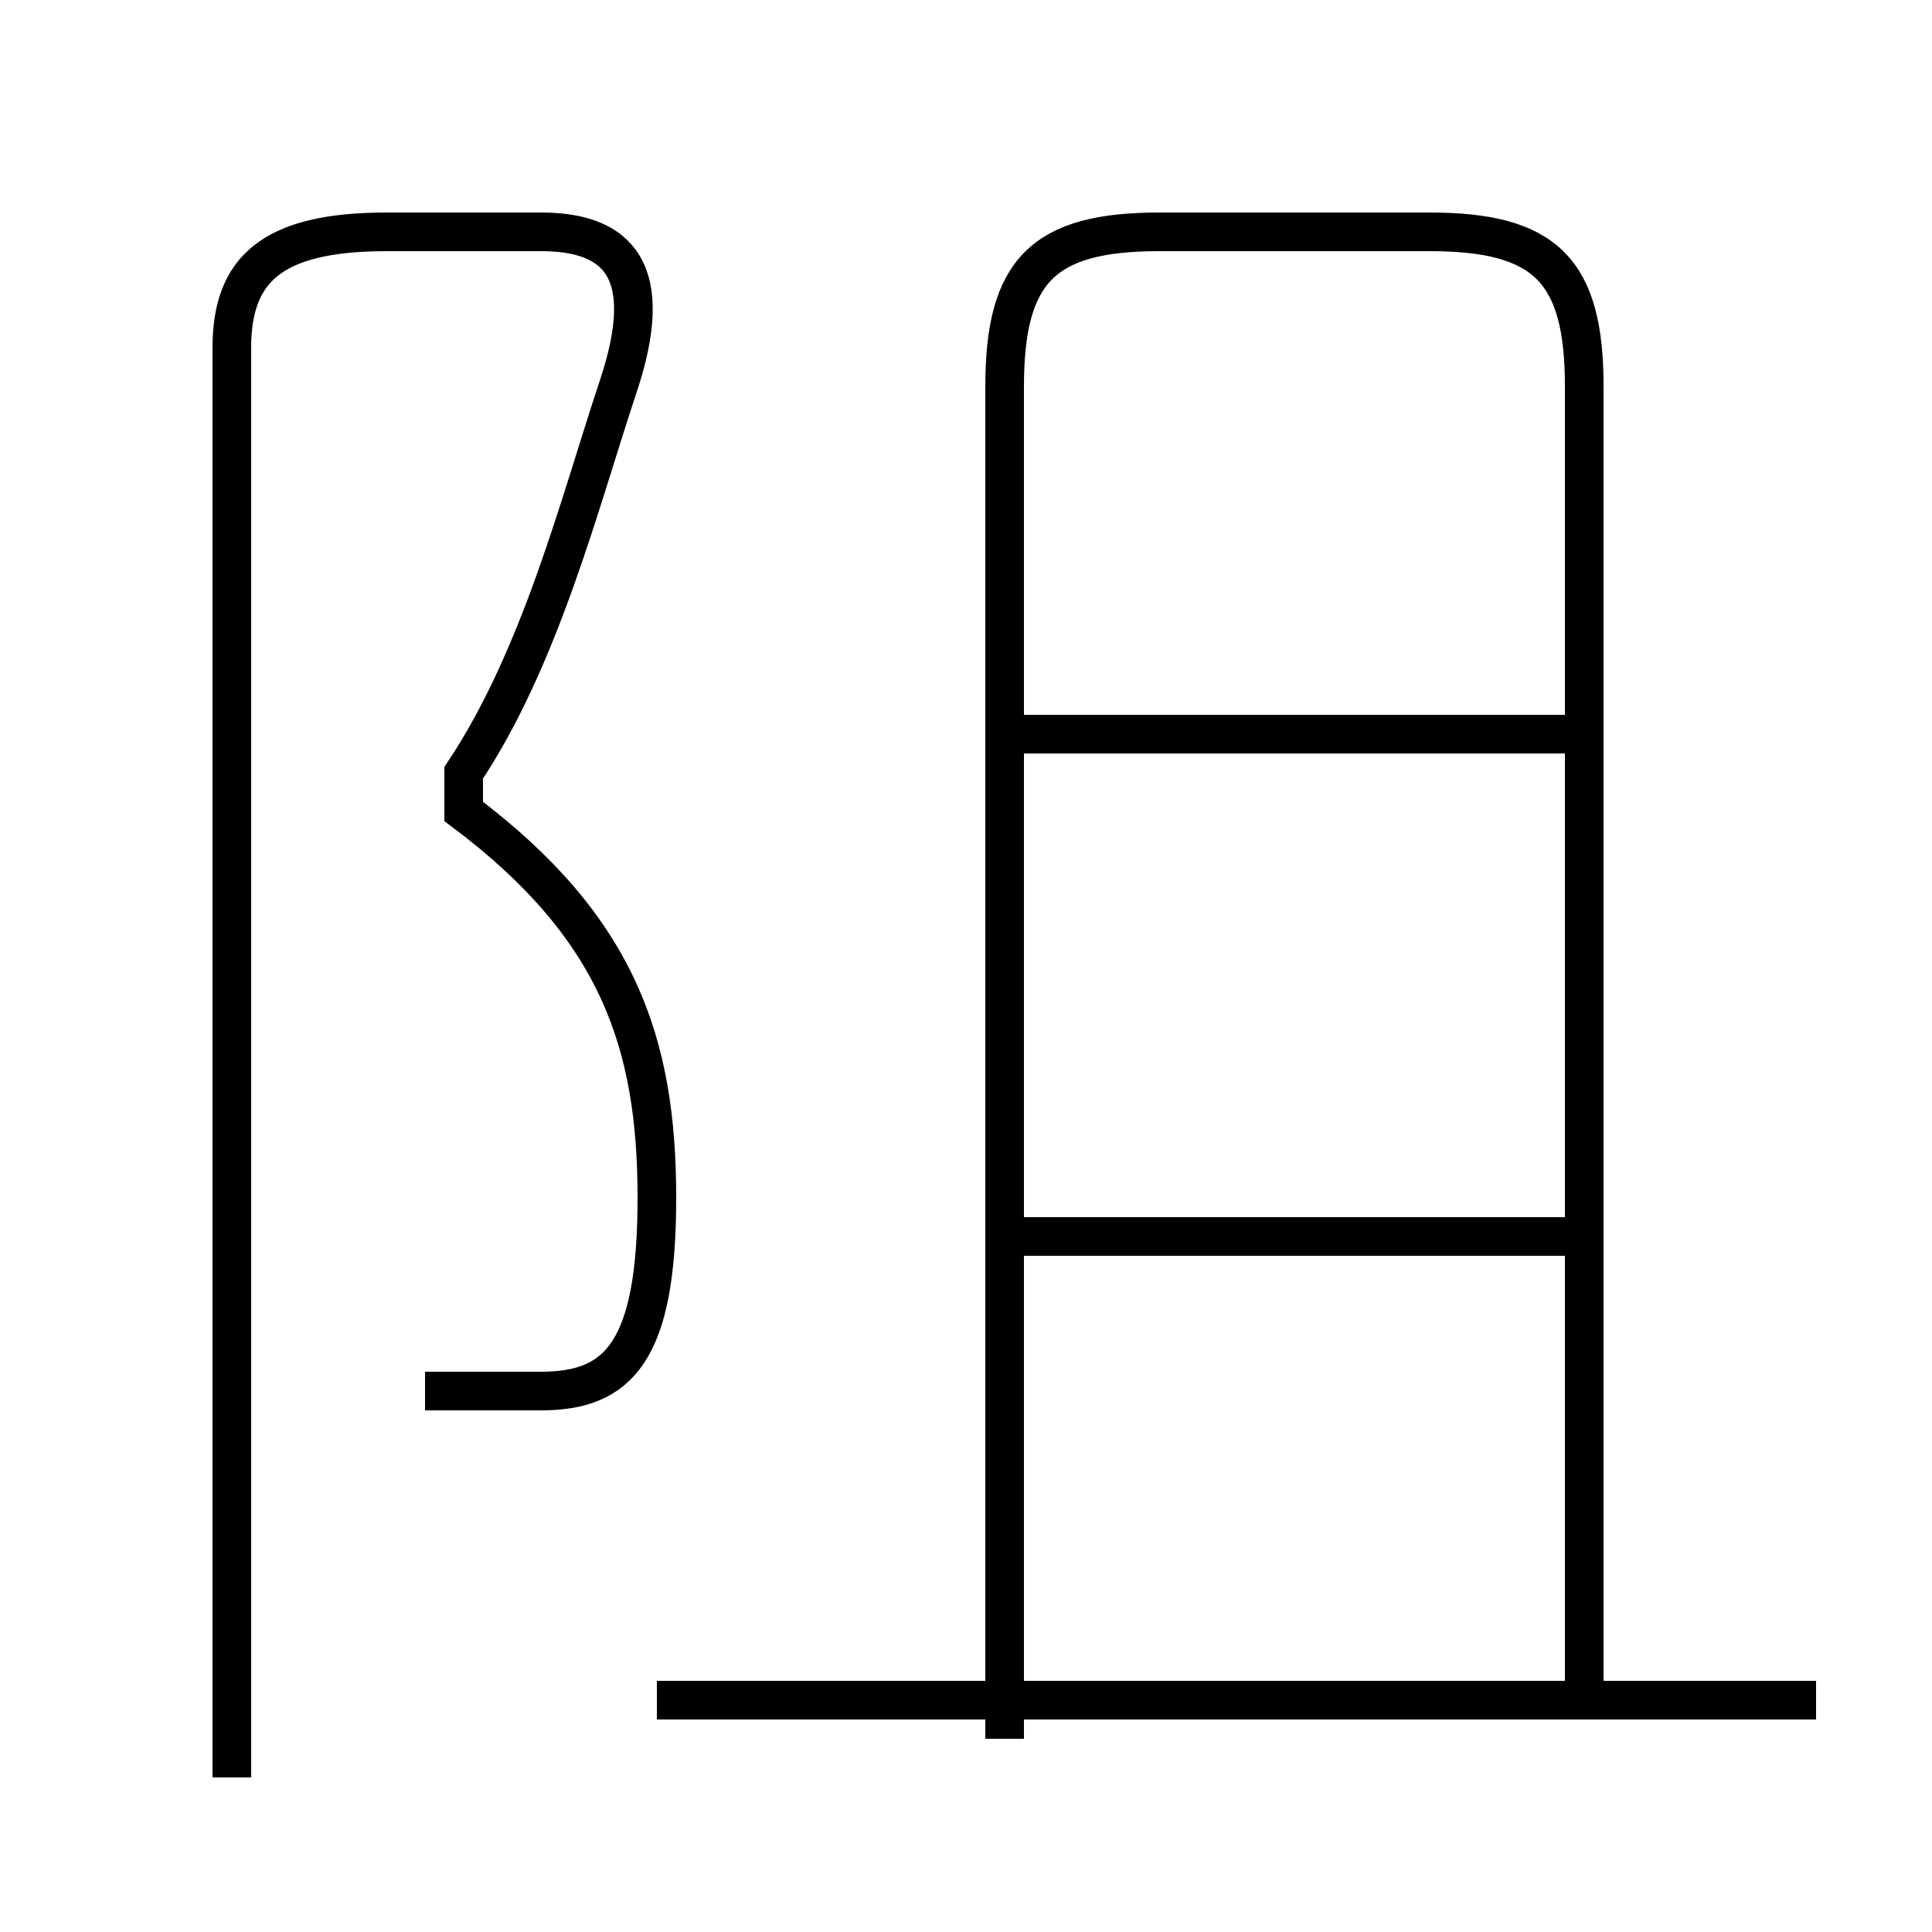 <?xml version='1.0' encoding='utf8'?>
<svg viewBox="0.0 -6.0 50.0 50.0" version="1.1" xmlns="http://www.w3.org/2000/svg">
<rect x="0.0" y="-6.0" width="50.0" height="50.0" fill="#808080" stroke="none"/>
<rect x="-1000" y="-1000" width="2000" height="2000" stroke="white" fill="white"/>
<g style="fill:white;stroke:#000000;  stroke-width:1">
<path d="M 41 0 L 41 -34 C 41 -37 40 -38 37 -38 L 30 -38 C 27 -38 26 -37 26 -34 L 26 1 M 11 -8 C 12 -8 13 -8 14 -8 C 16 -8 17 -9 17 -13 C 17 -17 16 -20 12 -23 L 12 -24 C 14 -27 15 -31 16 -34 C 17 -37 16 -38 14 -38 L 10 -38 C 7 -38 6 -37 6 -35 L 6 2 M 47 0 L 17 0 M 41 -12 L 26 -12 M 41 -25 L 26 -25" transform="translate(0.0 38.0)" />
</g>
</svg>